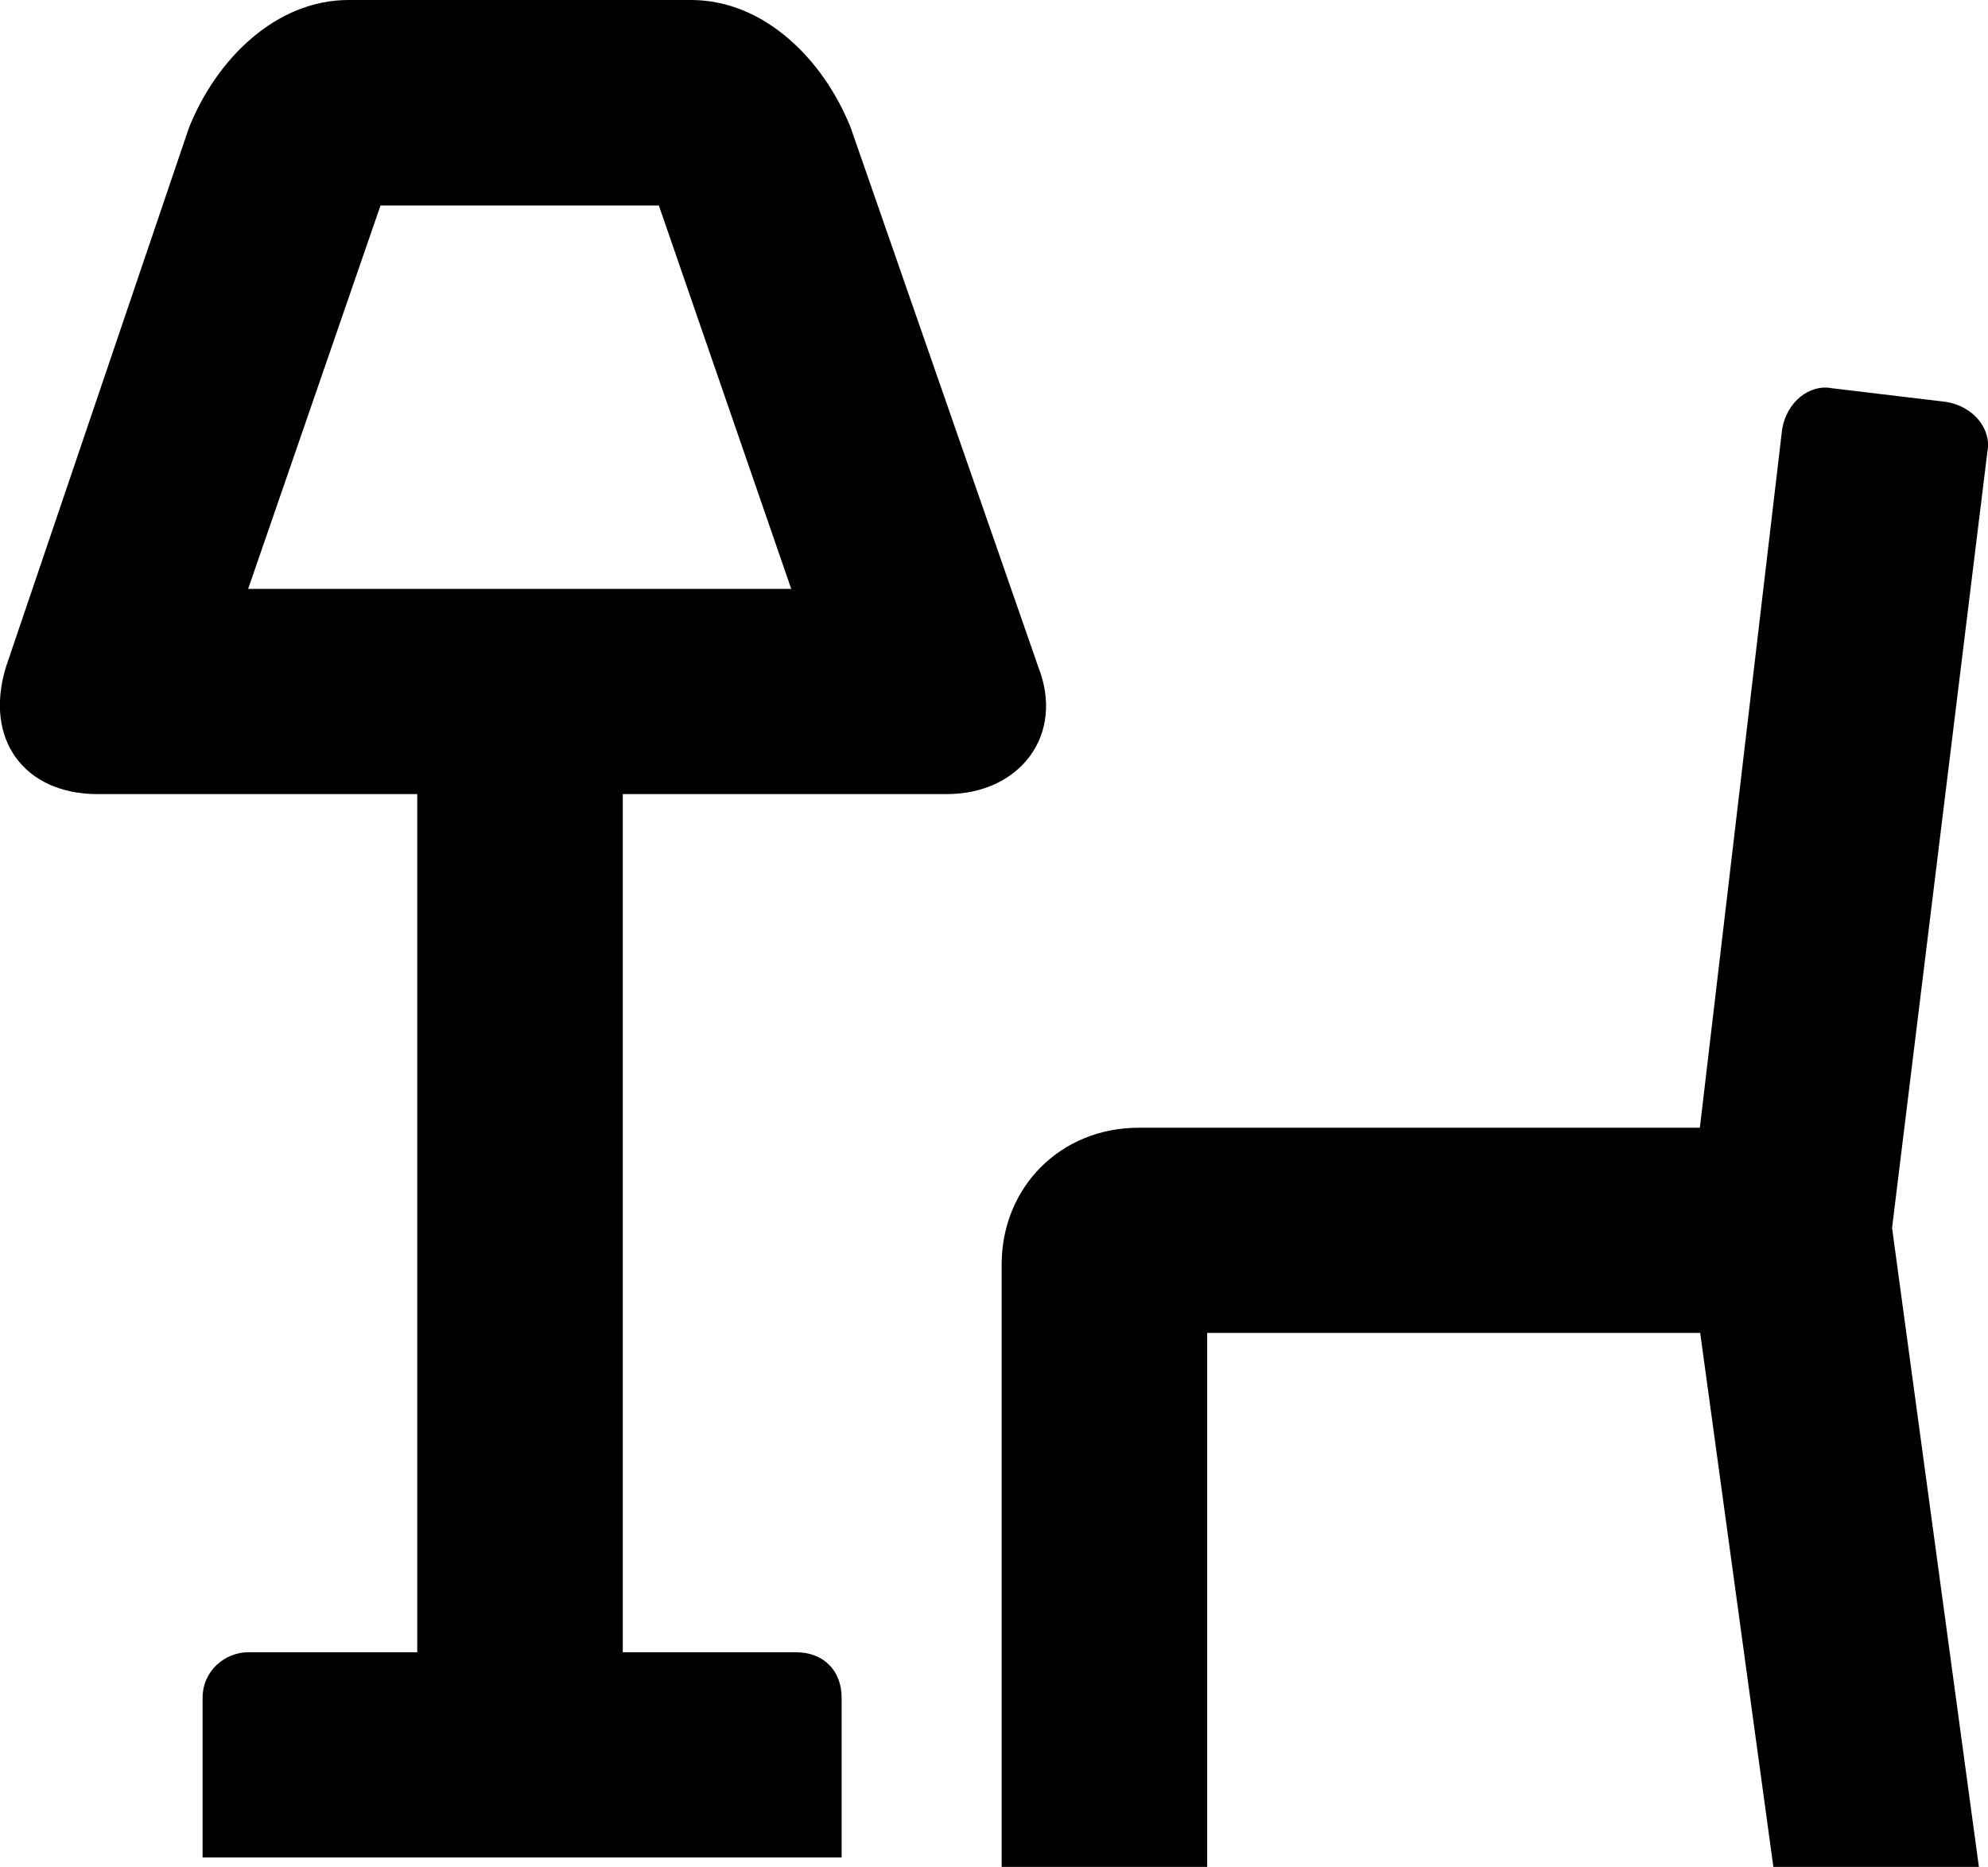 <?xml version="1.0" encoding="utf-8"?>
<!-- Generator: Adobe Illustrator 18.1.1, SVG Export Plug-In . SVG Version: 6.00 Build 0)  -->
<svg version="1.1" id="Layer_1" xmlns="http://www.w3.org/2000/svg" xmlns:xlink="http://www.w3.org/1999/xlink" x="0px" y="0px"
	 viewBox="0 0 611.3 574.1" enable-background="new 0 0 611.3 574.1" xml:space="preserve">
<g>
	<path d="M611.1,139c1.4-7-4.2-14-12.6-15.4l-35.1-4.2c-7-1.4-14,4.2-15.4,12.6l-25.3,214.8H350.1c-23.9,0-42.1,18.2-42.1,42.1
		v185.3h63.2V409.9h151.6l22.5,164.2h63.2l-26.7-196.5L611.1,139z"/>
	<path d="M291.1,244.2c22.5,0,36.5-18.2,28.1-39.3L261.6,39.3C253.2,18.2,234.9,0,212.5,0H107.2C84.8,0,66.5,18.2,58.1,39.3
		L1.9,204.9c-7,22.5,5.6,39.3,28.1,39.3h98.3v263.9H76.3c-7,0-14,5.6-14,14v49.1h196.5v-49.1c0-8.4-5.6-14-14-14h-53.3V244.2H291.1z
		 M76.3,181.1L117,63.2h85.6l40.7,117.9H76.3z"/>
</g>
<g>
</g>
<g>
</g>
<g>
</g>
<g>
</g>
<g>
</g>
<g>
</g>
<g>
</g>
<g>
</g>
<g>
</g>
<g>
</g>
<g>
</g>
<g>
</g>
<g>
</g>
<g>
</g>
<g>
</g>
</svg>
